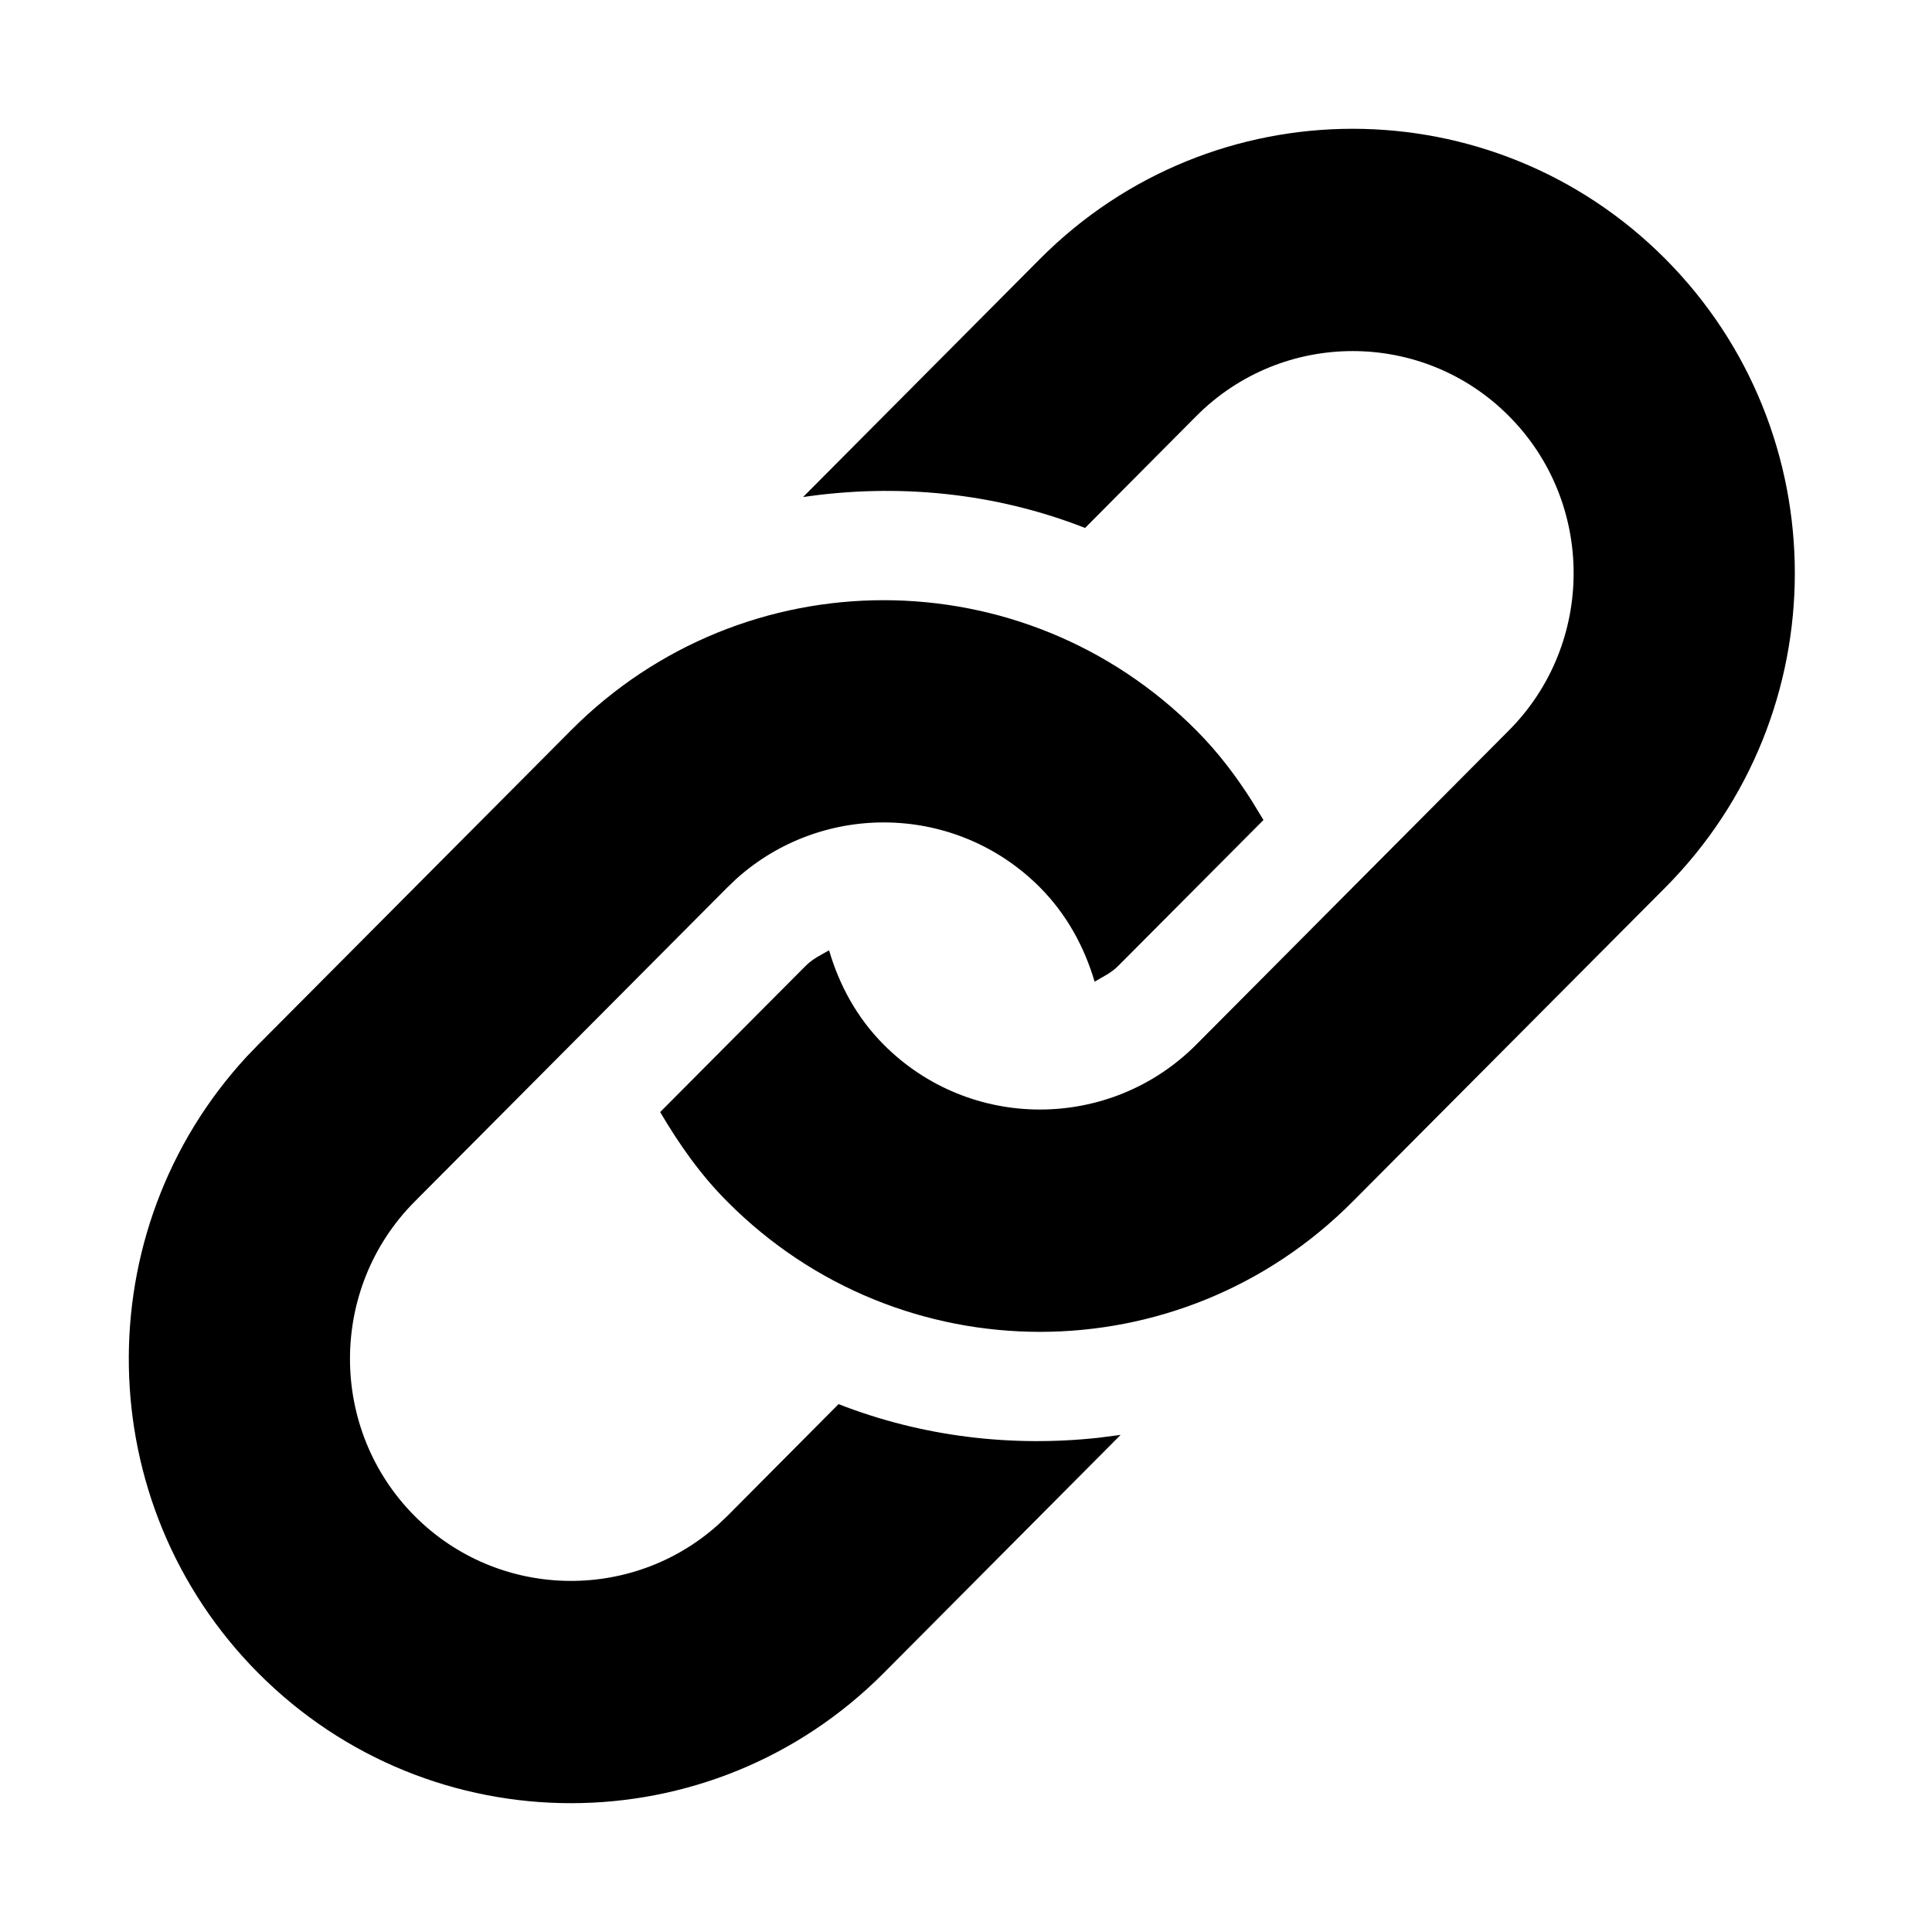 <?xml version="1.0"?>
	<svg xmlns="http://www.w3.org/2000/svg" 
		width="30" 
		height="30" 
		viewbox="0 0 30 30" 
		code="80996" 
		 transform=""
		><path d="M4.011 16.22L8.866 11.341C11.547 8.646 15.895 8.646 18.576 11.341 18.914 11.68 19.194 12.051 19.44 12.439L19.619 12.733 17.362 15C17.255 15.108 17.124 15.168 16.997 15.243 16.839 14.708 16.567 14.201 16.149 13.78 14.858 12.482 12.788 12.436 11.44 13.641L11.294 13.78 6.438 18.659C5.1 20.005 5.1 22.194 6.438 23.54 7.729 24.836 9.801 24.883 11.147 23.679L11.294 23.54 13.021 21.803C14.313 22.308 15.699 22.474 17.061 22.325L17.401 22.281 13.721 25.98C11.04 28.673 6.692 28.673 4.011 25.98 1.392 23.347 1.331 19.118 3.828 16.41L4.011 16.22 8.866 11.341 4.011 16.22ZM25.86 4.021C28.54 6.716 28.54 11.085 25.86 13.78L21.003 18.659C18.323 21.355 13.974 21.355 11.294 18.659 10.871 18.236 10.541 17.76 10.251 17.268L12.508 15C12.615 14.891 12.747 14.829 12.874 14.756 13.03 15.291 13.302 15.798 13.721 16.22 15.06 17.566 17.238 17.564 18.576 16.22L23.431 11.341C24.77 9.994 24.77 7.806 23.431 6.461 22.093 5.115 19.915 5.115 18.576 6.461L16.849 8.198C15.449 7.649 13.939 7.502 12.47 7.718L16.148 4.021C18.831 1.326 23.177 1.326 25.86 4.021Z"/>
	</svg>
	